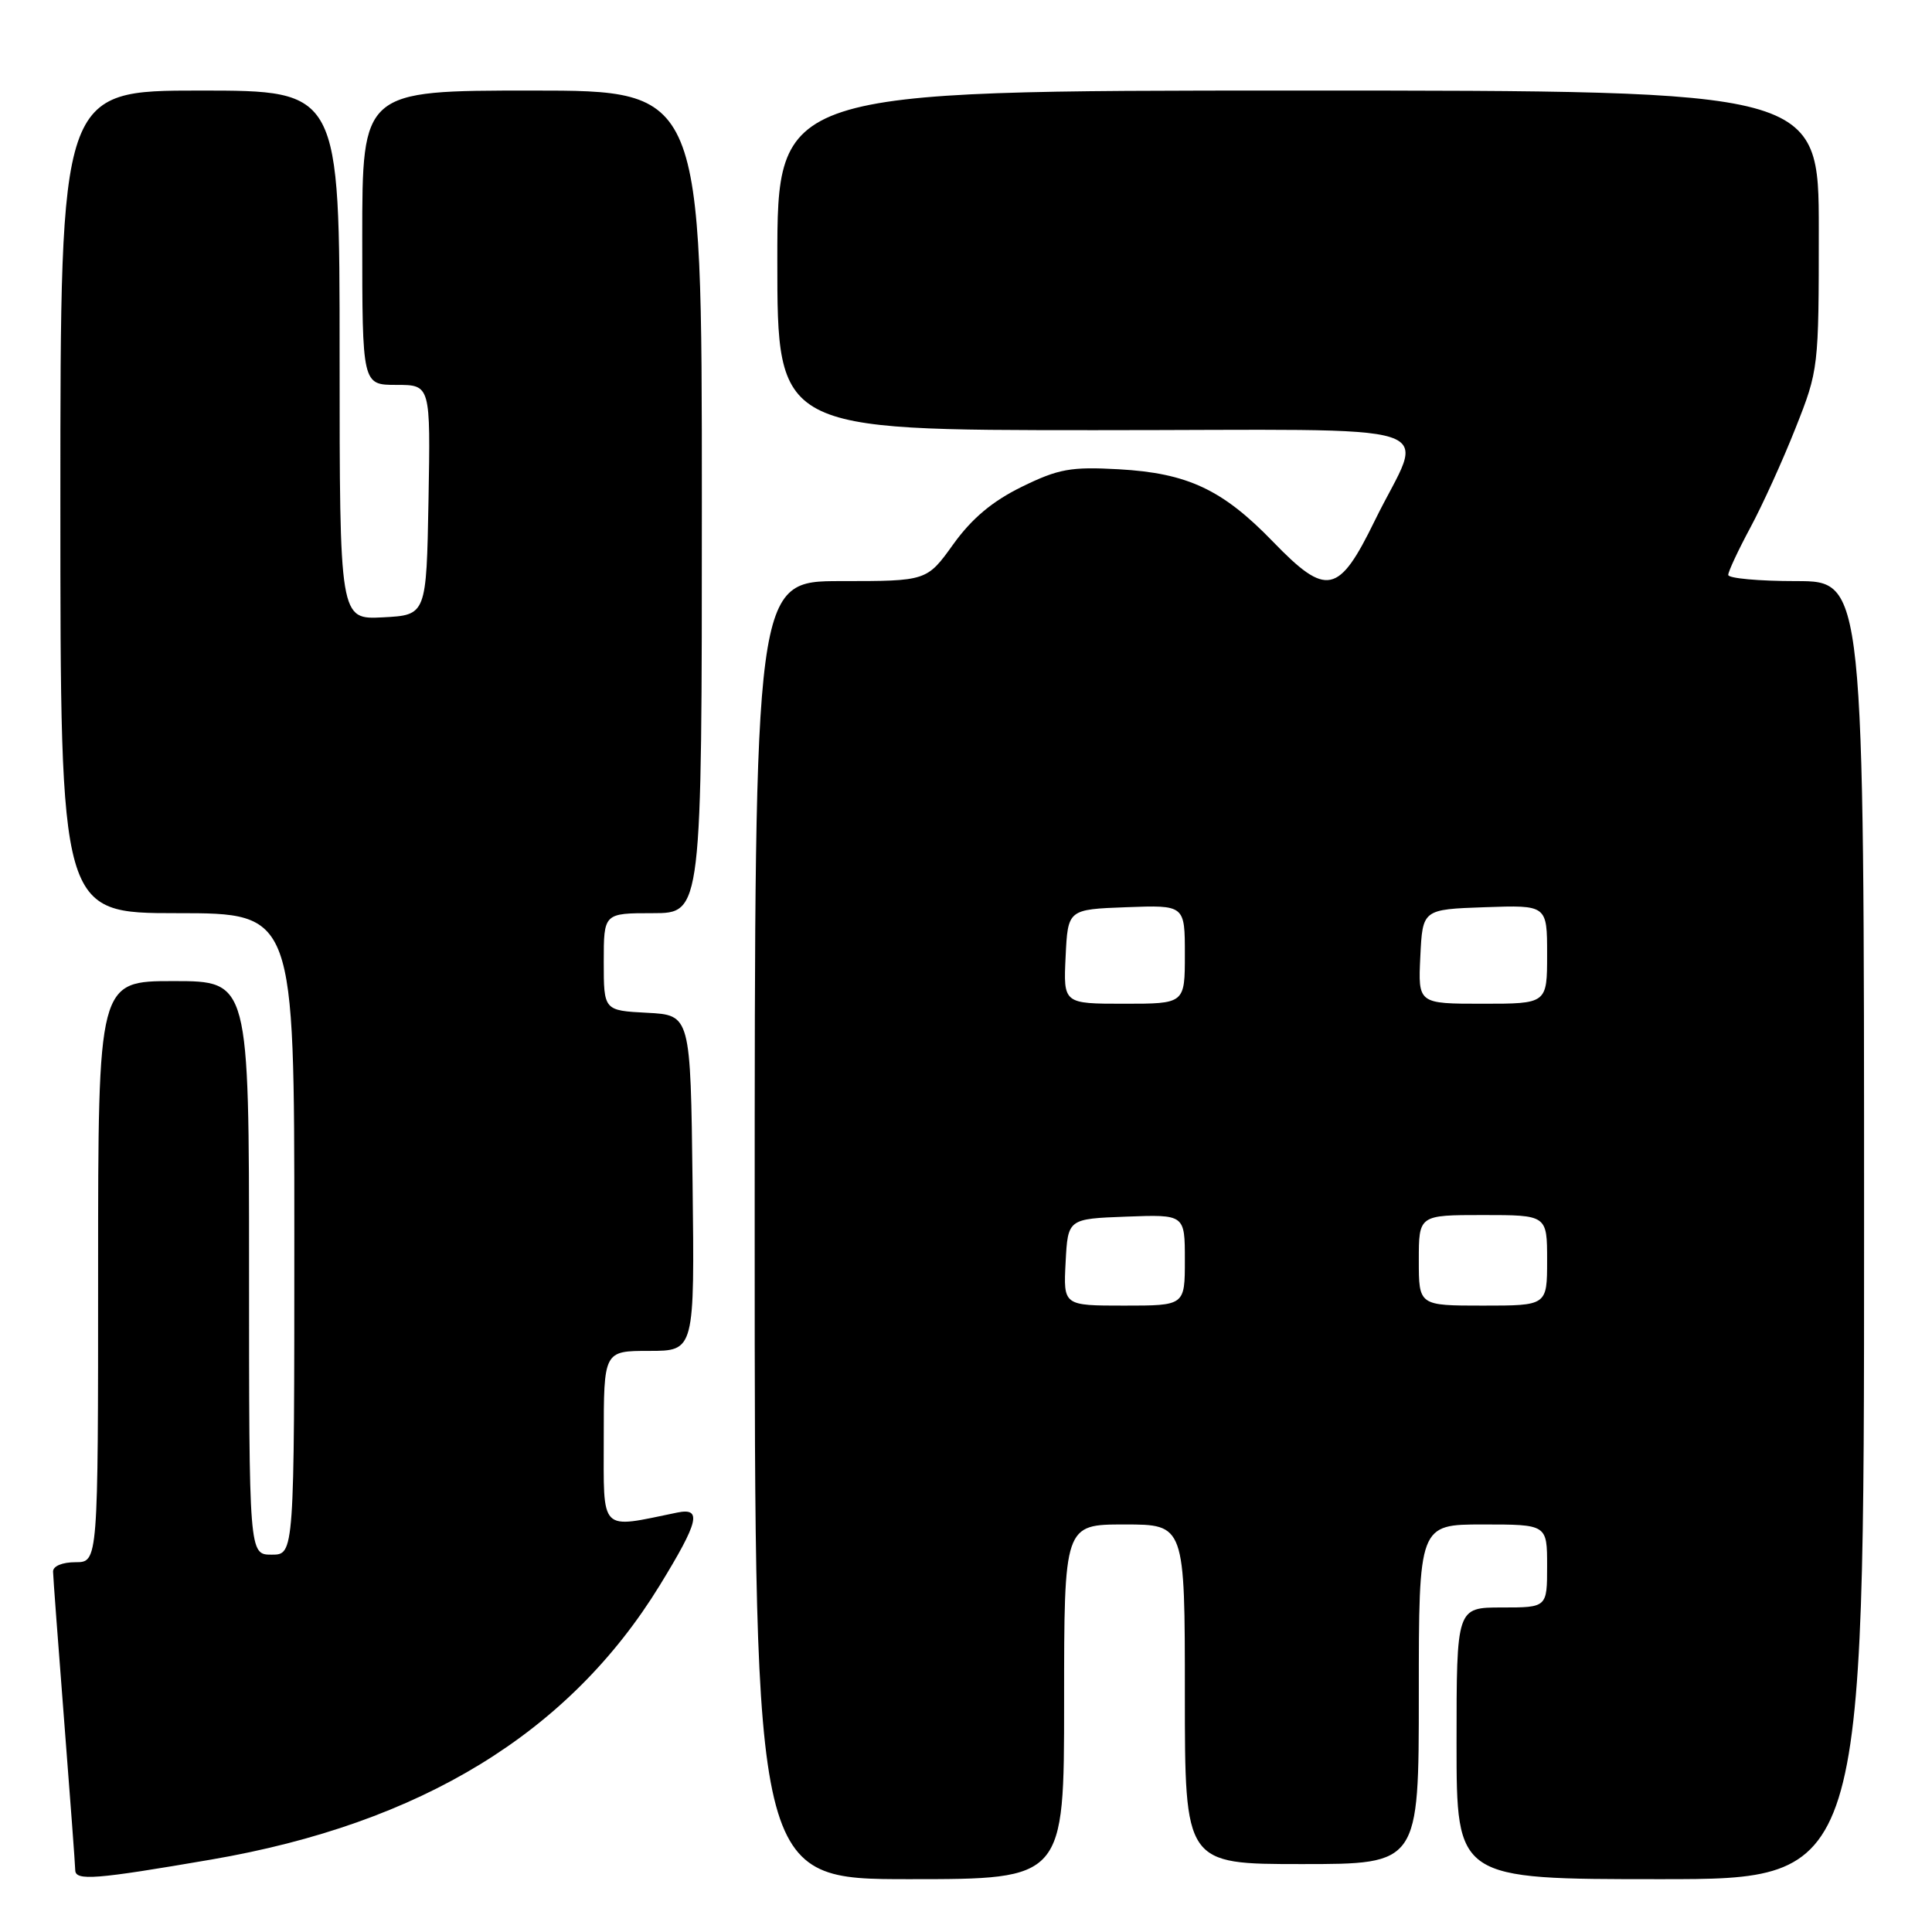 <?xml version="1.0" encoding="UTF-8" standalone="no"?>
<!DOCTYPE svg PUBLIC "-//W3C//DTD SVG 1.1//EN" "http://www.w3.org/Graphics/SVG/1.1/DTD/svg11.dtd" >
<svg xmlns="http://www.w3.org/2000/svg" xmlns:xlink="http://www.w3.org/1999/xlink" version="1.1" viewBox="0 0 256 256">
 <g >
 <path fill="currentColor"
d=" M 28.00 246.40 C 55.79 241.63 75.43 229.61 87.43 210.05 C 92.61 201.60 93.05 199.75 89.75 200.42 C 79.33 202.56 80.00 203.24 80.00 190.55 C 80.00 179.00 80.00 179.00 86.02 179.00 C 92.04 179.00 92.04 179.00 91.77 156.75 C 91.50 134.50 91.50 134.50 85.75 134.20 C 80.00 133.90 80.00 133.90 80.00 127.45 C 80.00 121.00 80.00 121.00 86.50 121.00 C 93.00 121.00 93.00 121.00 93.00 66.50 C 93.00 12.00 93.00 12.00 70.50 12.00 C 48.00 12.00 48.00 12.00 48.00 31.50 C 48.00 51.00 48.00 51.00 52.53 51.00 C 57.05 51.00 57.05 51.00 56.78 66.25 C 56.50 81.50 56.50 81.50 50.75 81.80 C 45.00 82.10 45.00 82.10 45.00 47.05 C 45.00 12.00 45.00 12.00 26.50 12.00 C 8.00 12.00 8.00 12.00 8.00 66.50 C 8.00 121.00 8.00 121.00 23.50 121.00 C 39.00 121.00 39.00 121.00 39.00 163.50 C 39.00 206.00 39.00 206.00 36.00 206.00 C 33.00 206.00 33.00 206.00 33.00 168.00 C 33.00 130.00 33.00 130.00 23.00 130.00 C 13.00 130.00 13.00 130.00 13.00 168.50 C 13.00 207.00 13.00 207.00 10.00 207.00 C 8.25 207.00 7.01 207.52 7.03 208.25 C 7.04 208.94 7.71 217.82 8.50 228.00 C 9.29 238.18 9.96 247.09 9.97 247.81 C 10.00 249.25 12.62 249.04 28.00 246.40 Z  M 141.00 225.50 C 141.00 202.00 141.00 202.00 149.00 202.00 C 157.00 202.00 157.00 202.00 157.00 224.50 C 157.00 247.00 157.00 247.00 172.50 247.00 C 188.00 247.00 188.00 247.00 188.00 224.50 C 188.00 202.00 188.00 202.00 196.50 202.00 C 205.00 202.00 205.00 202.00 205.00 207.50 C 205.00 213.00 205.00 213.00 199.00 213.00 C 193.00 213.00 193.00 213.00 193.00 231.00 C 193.00 249.00 193.00 249.00 220.00 249.00 C 247.00 249.00 247.00 249.00 247.00 163.00 C 247.00 77.00 247.00 77.00 238.00 77.00 C 233.05 77.00 229.00 76.63 229.00 76.18 C 229.00 75.73 230.32 72.91 231.92 69.93 C 233.53 66.94 236.23 61.00 237.92 56.72 C 240.97 49.03 241.00 48.75 241.00 30.47 C 241.00 12.00 241.00 12.00 172.00 12.00 C 103.00 12.00 103.00 12.00 103.00 34.50 C 103.00 57.00 103.00 57.00 145.07 57.00 C 193.46 57.00 188.76 55.48 182.16 69.00 C 177.38 78.79 175.79 79.12 168.69 71.79 C 161.99 64.86 157.36 62.69 148.24 62.18 C 141.88 61.83 140.27 62.12 135.40 64.50 C 131.49 66.42 128.79 68.68 126.32 72.11 C 122.81 77.00 122.81 77.00 111.41 77.00 C 100.00 77.00 100.00 77.00 100.00 163.00 C 100.00 249.00 100.00 249.00 120.50 249.00 C 141.00 249.00 141.00 249.00 141.00 225.50 Z  M 141.20 167.25 C 141.50 161.50 141.50 161.50 149.25 161.21 C 157.00 160.92 157.00 160.92 157.00 166.96 C 157.00 173.00 157.00 173.00 148.95 173.00 C 140.90 173.00 140.90 173.00 141.20 167.25 Z  M 188.00 167.00 C 188.00 161.00 188.00 161.00 196.50 161.00 C 205.00 161.00 205.00 161.00 205.00 167.00 C 205.00 173.00 205.00 173.00 196.50 173.00 C 188.00 173.00 188.00 173.00 188.00 167.00 Z  M 141.20 126.75 C 141.50 120.50 141.50 120.50 149.25 120.21 C 157.00 119.92 157.00 119.92 157.00 126.46 C 157.00 133.00 157.00 133.00 148.95 133.00 C 140.90 133.00 140.90 133.00 141.20 126.75 Z  M 188.20 126.75 C 188.50 120.50 188.50 120.50 196.75 120.21 C 205.00 119.92 205.00 119.92 205.00 126.46 C 205.00 133.00 205.00 133.00 196.45 133.00 C 187.90 133.00 187.90 133.00 188.20 126.75 Z "/>
</g>
</svg>